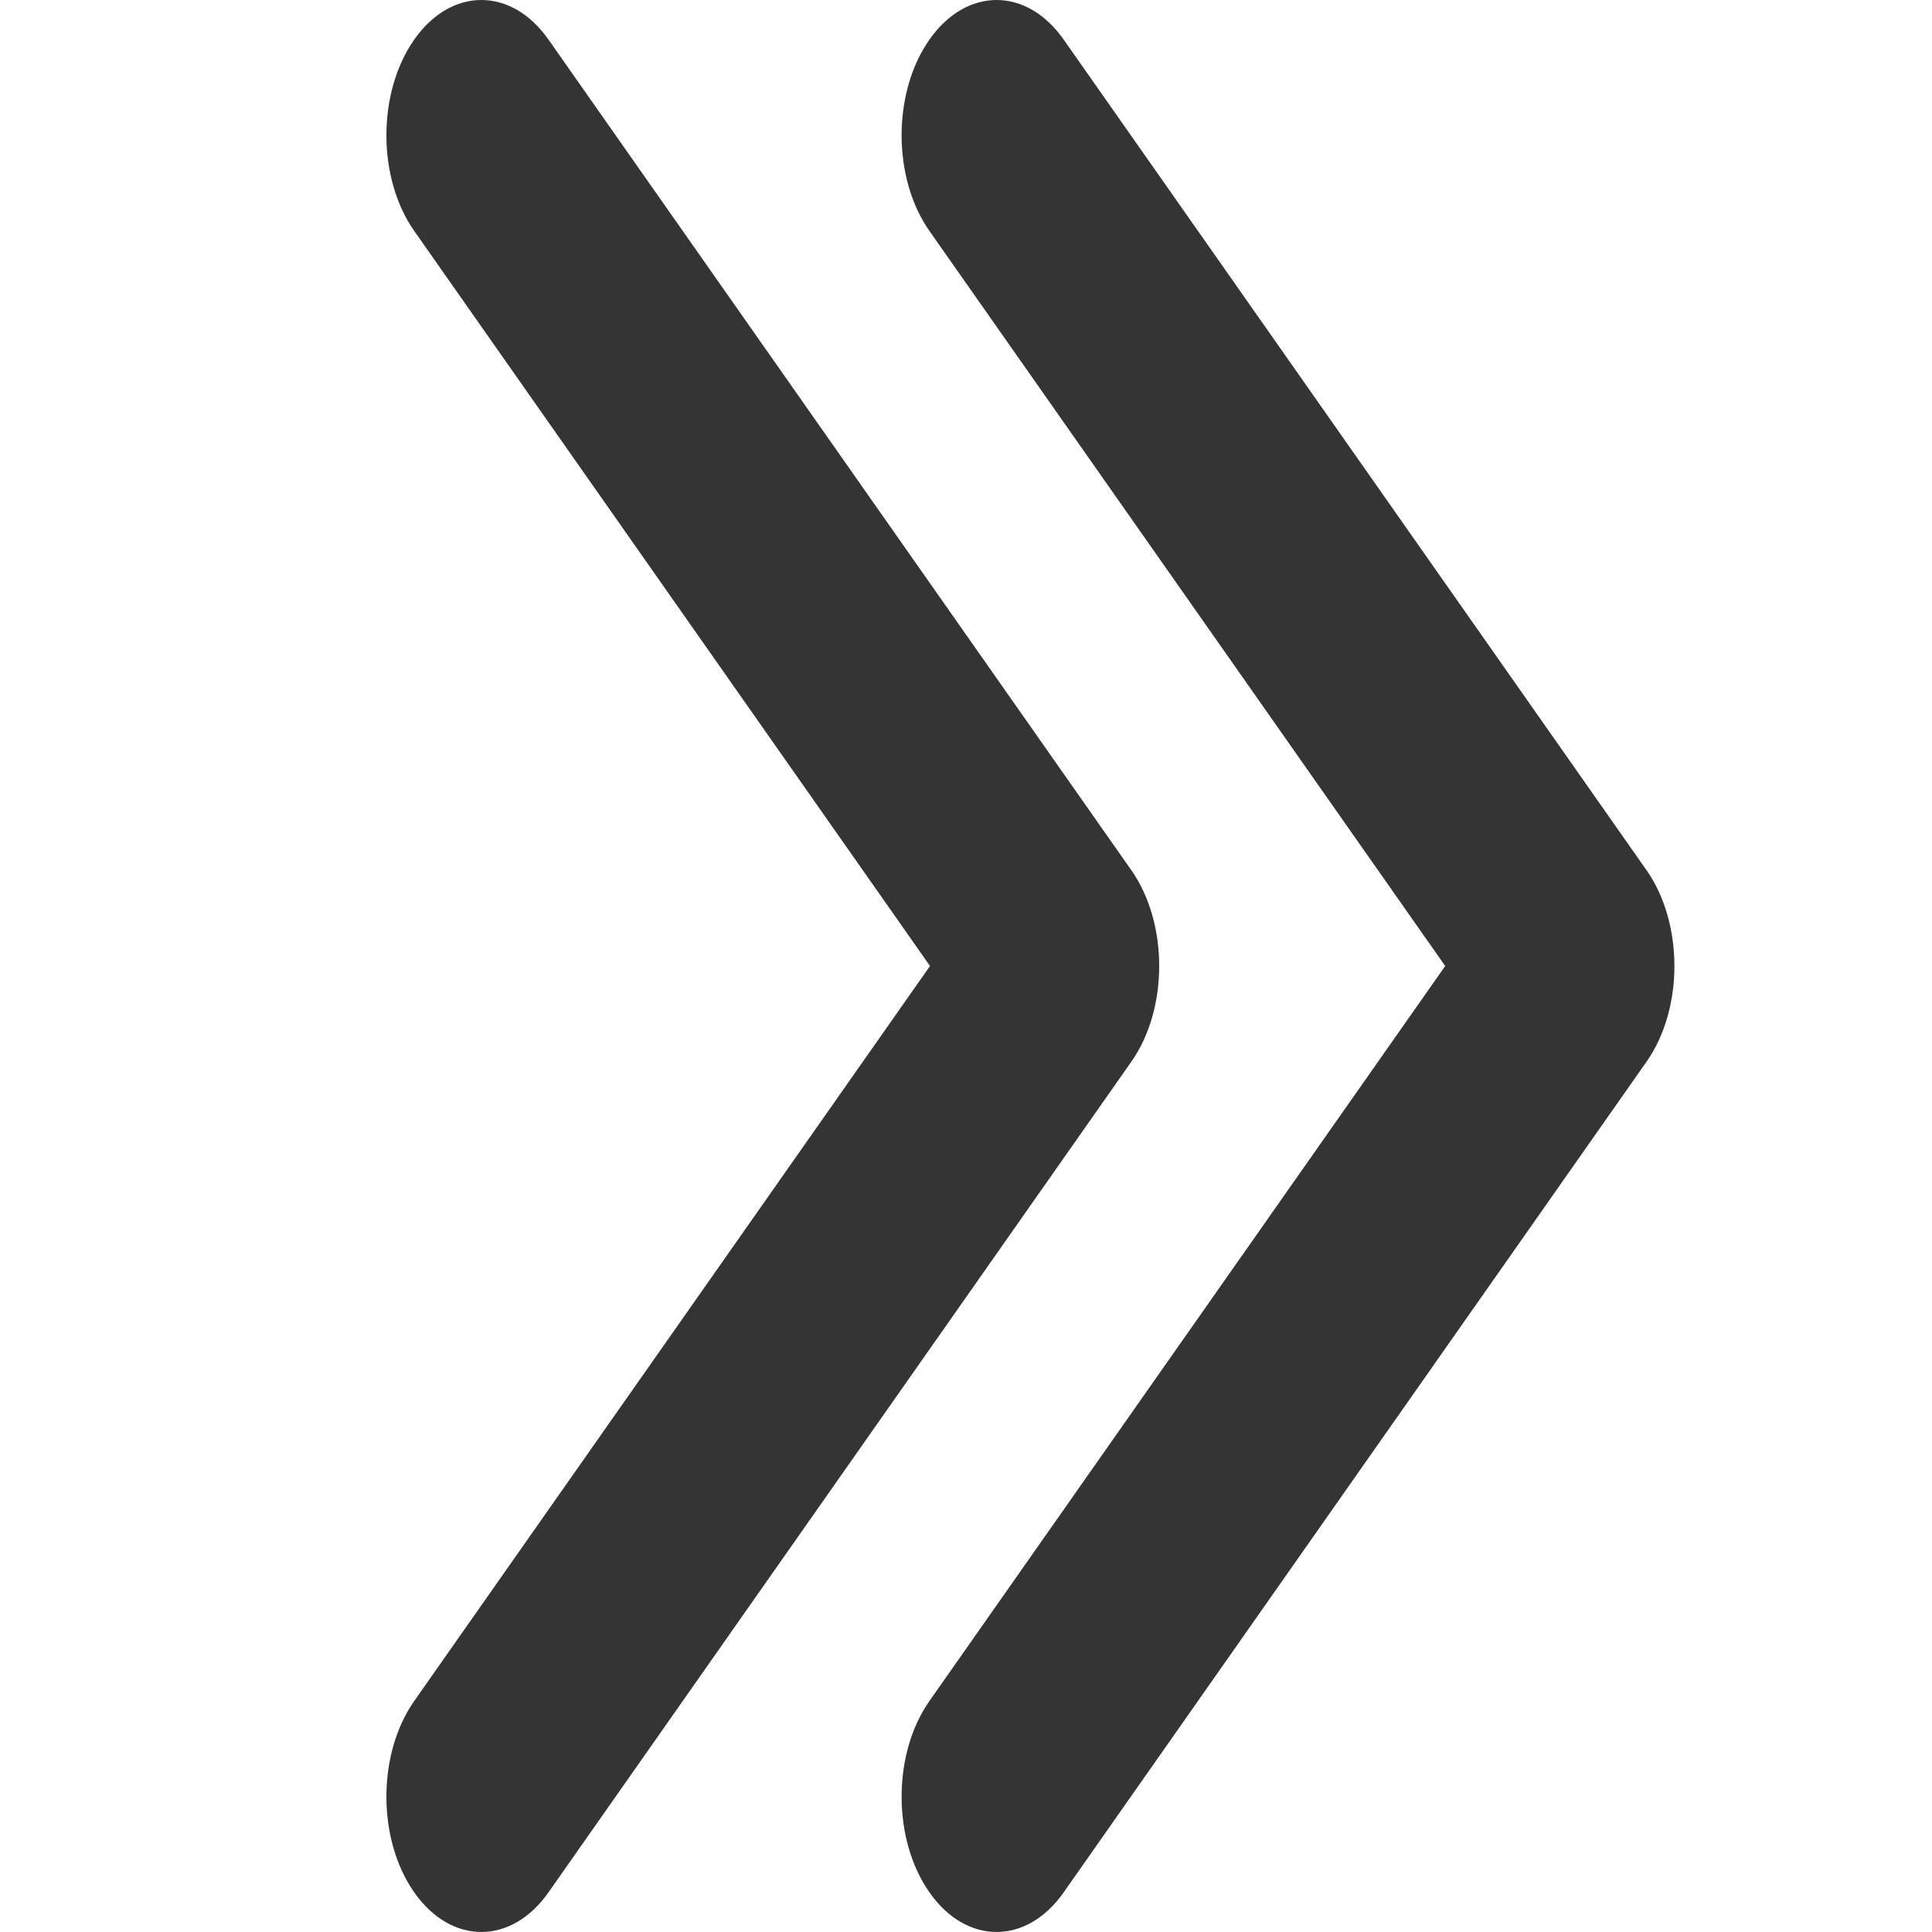 <svg width="30" height="30" viewBox="0 0 30 30" fill="none" xmlns="http://www.w3.org/2000/svg">
<path d="M17.568 16.485L8.517 29.384C7.941 30.205 7.007 30.205 6.432 29.384C5.856 28.564 5.856 27.234 6.432 26.413L14.441 15L6.432 3.586C5.856 2.766 5.856 1.436 6.432 0.615C7.007 -0.205 7.941 -0.205 8.517 0.615L17.569 13.515C17.856 13.925 18 14.462 18 15C18 15.537 17.856 16.075 17.568 16.485Z" fill="#343434"/>
<path d="M25.568 16.485L16.517 29.384C15.941 30.205 15.007 30.205 14.432 29.384C13.856 28.564 13.856 27.234 14.432 26.413L22.441 15L14.432 3.586C13.856 2.766 13.856 1.436 14.432 0.615C15.008 -0.205 15.941 -0.205 16.517 0.615L25.569 13.515C25.856 13.925 26 14.462 26 15C26 15.537 25.856 16.075 25.568 16.485Z" fill="#343434"/>
</svg>

